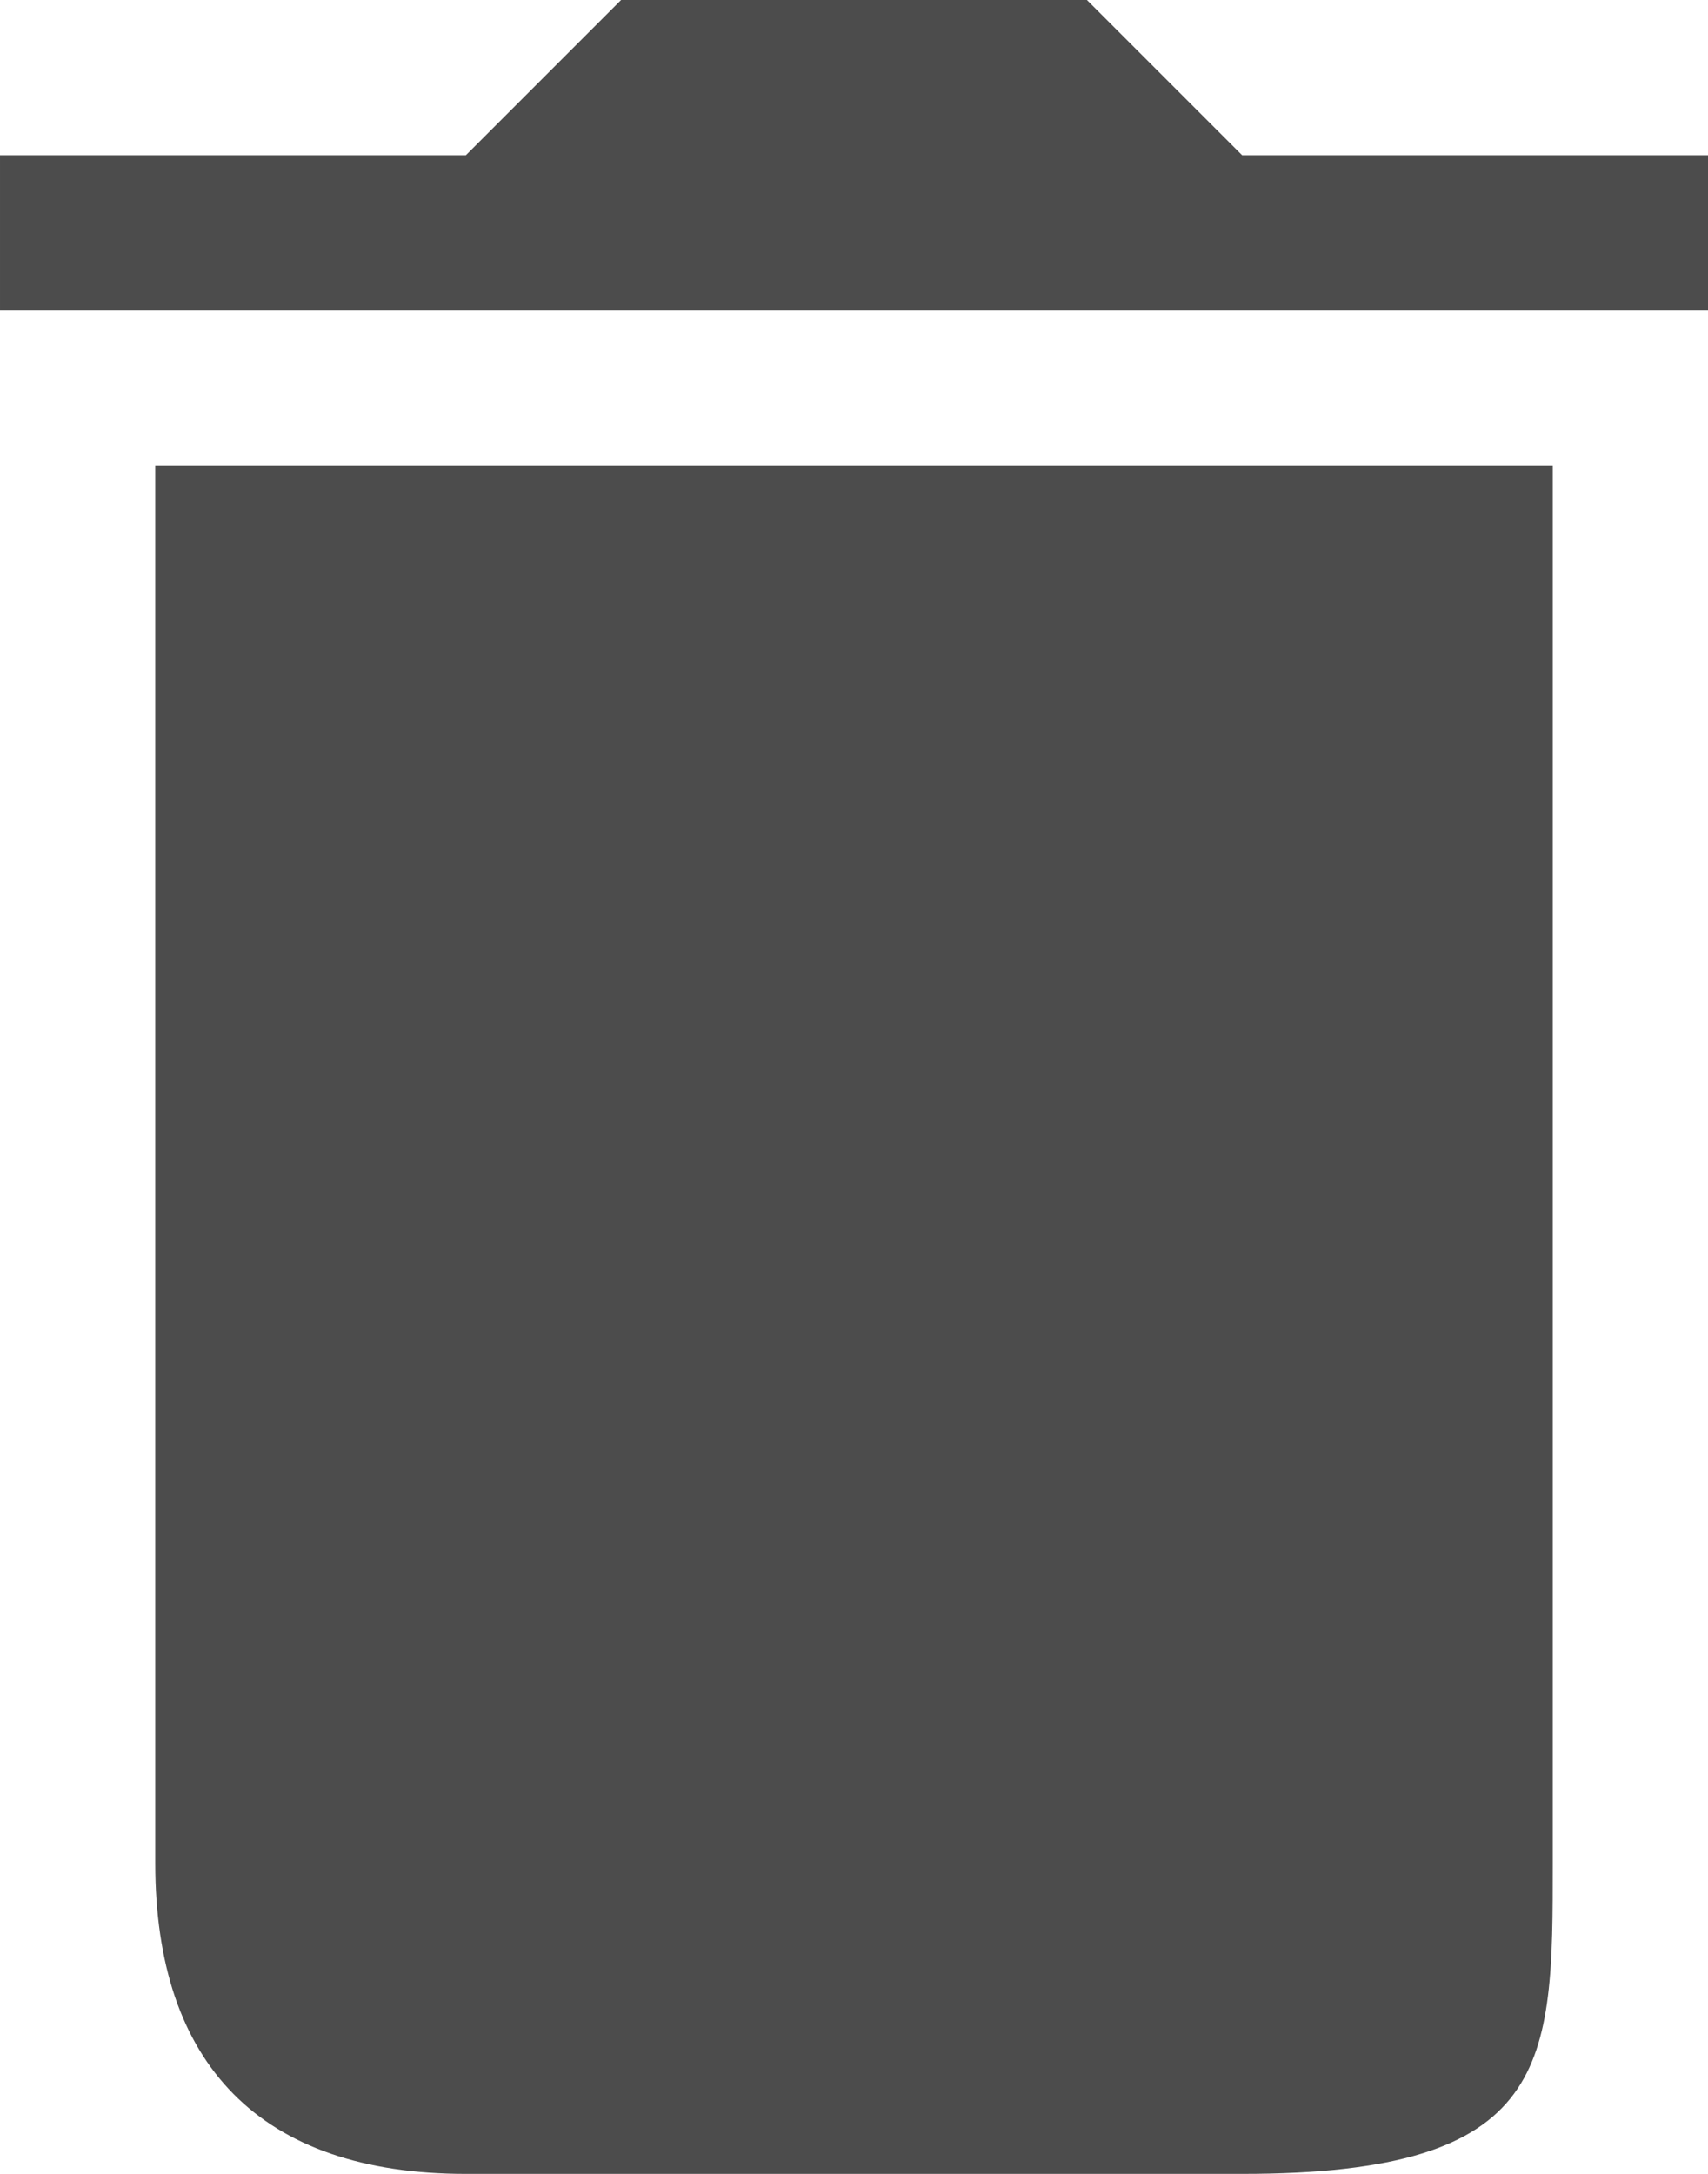 <svg viewBox="0 0 11 14" xmlns="http://www.w3.org/2000/svg"><g fill="none" fill-rule="evenodd"><path d="m10 19h5c2 0 2-.707 2-2v-9h-9v9c0 1.293.675 2 2 2m8-13h-3l-1-1h-3l-1 1h-3v1h11v-1" fill="#4c4c4c" transform="translate(-7-5)"/></g></svg>